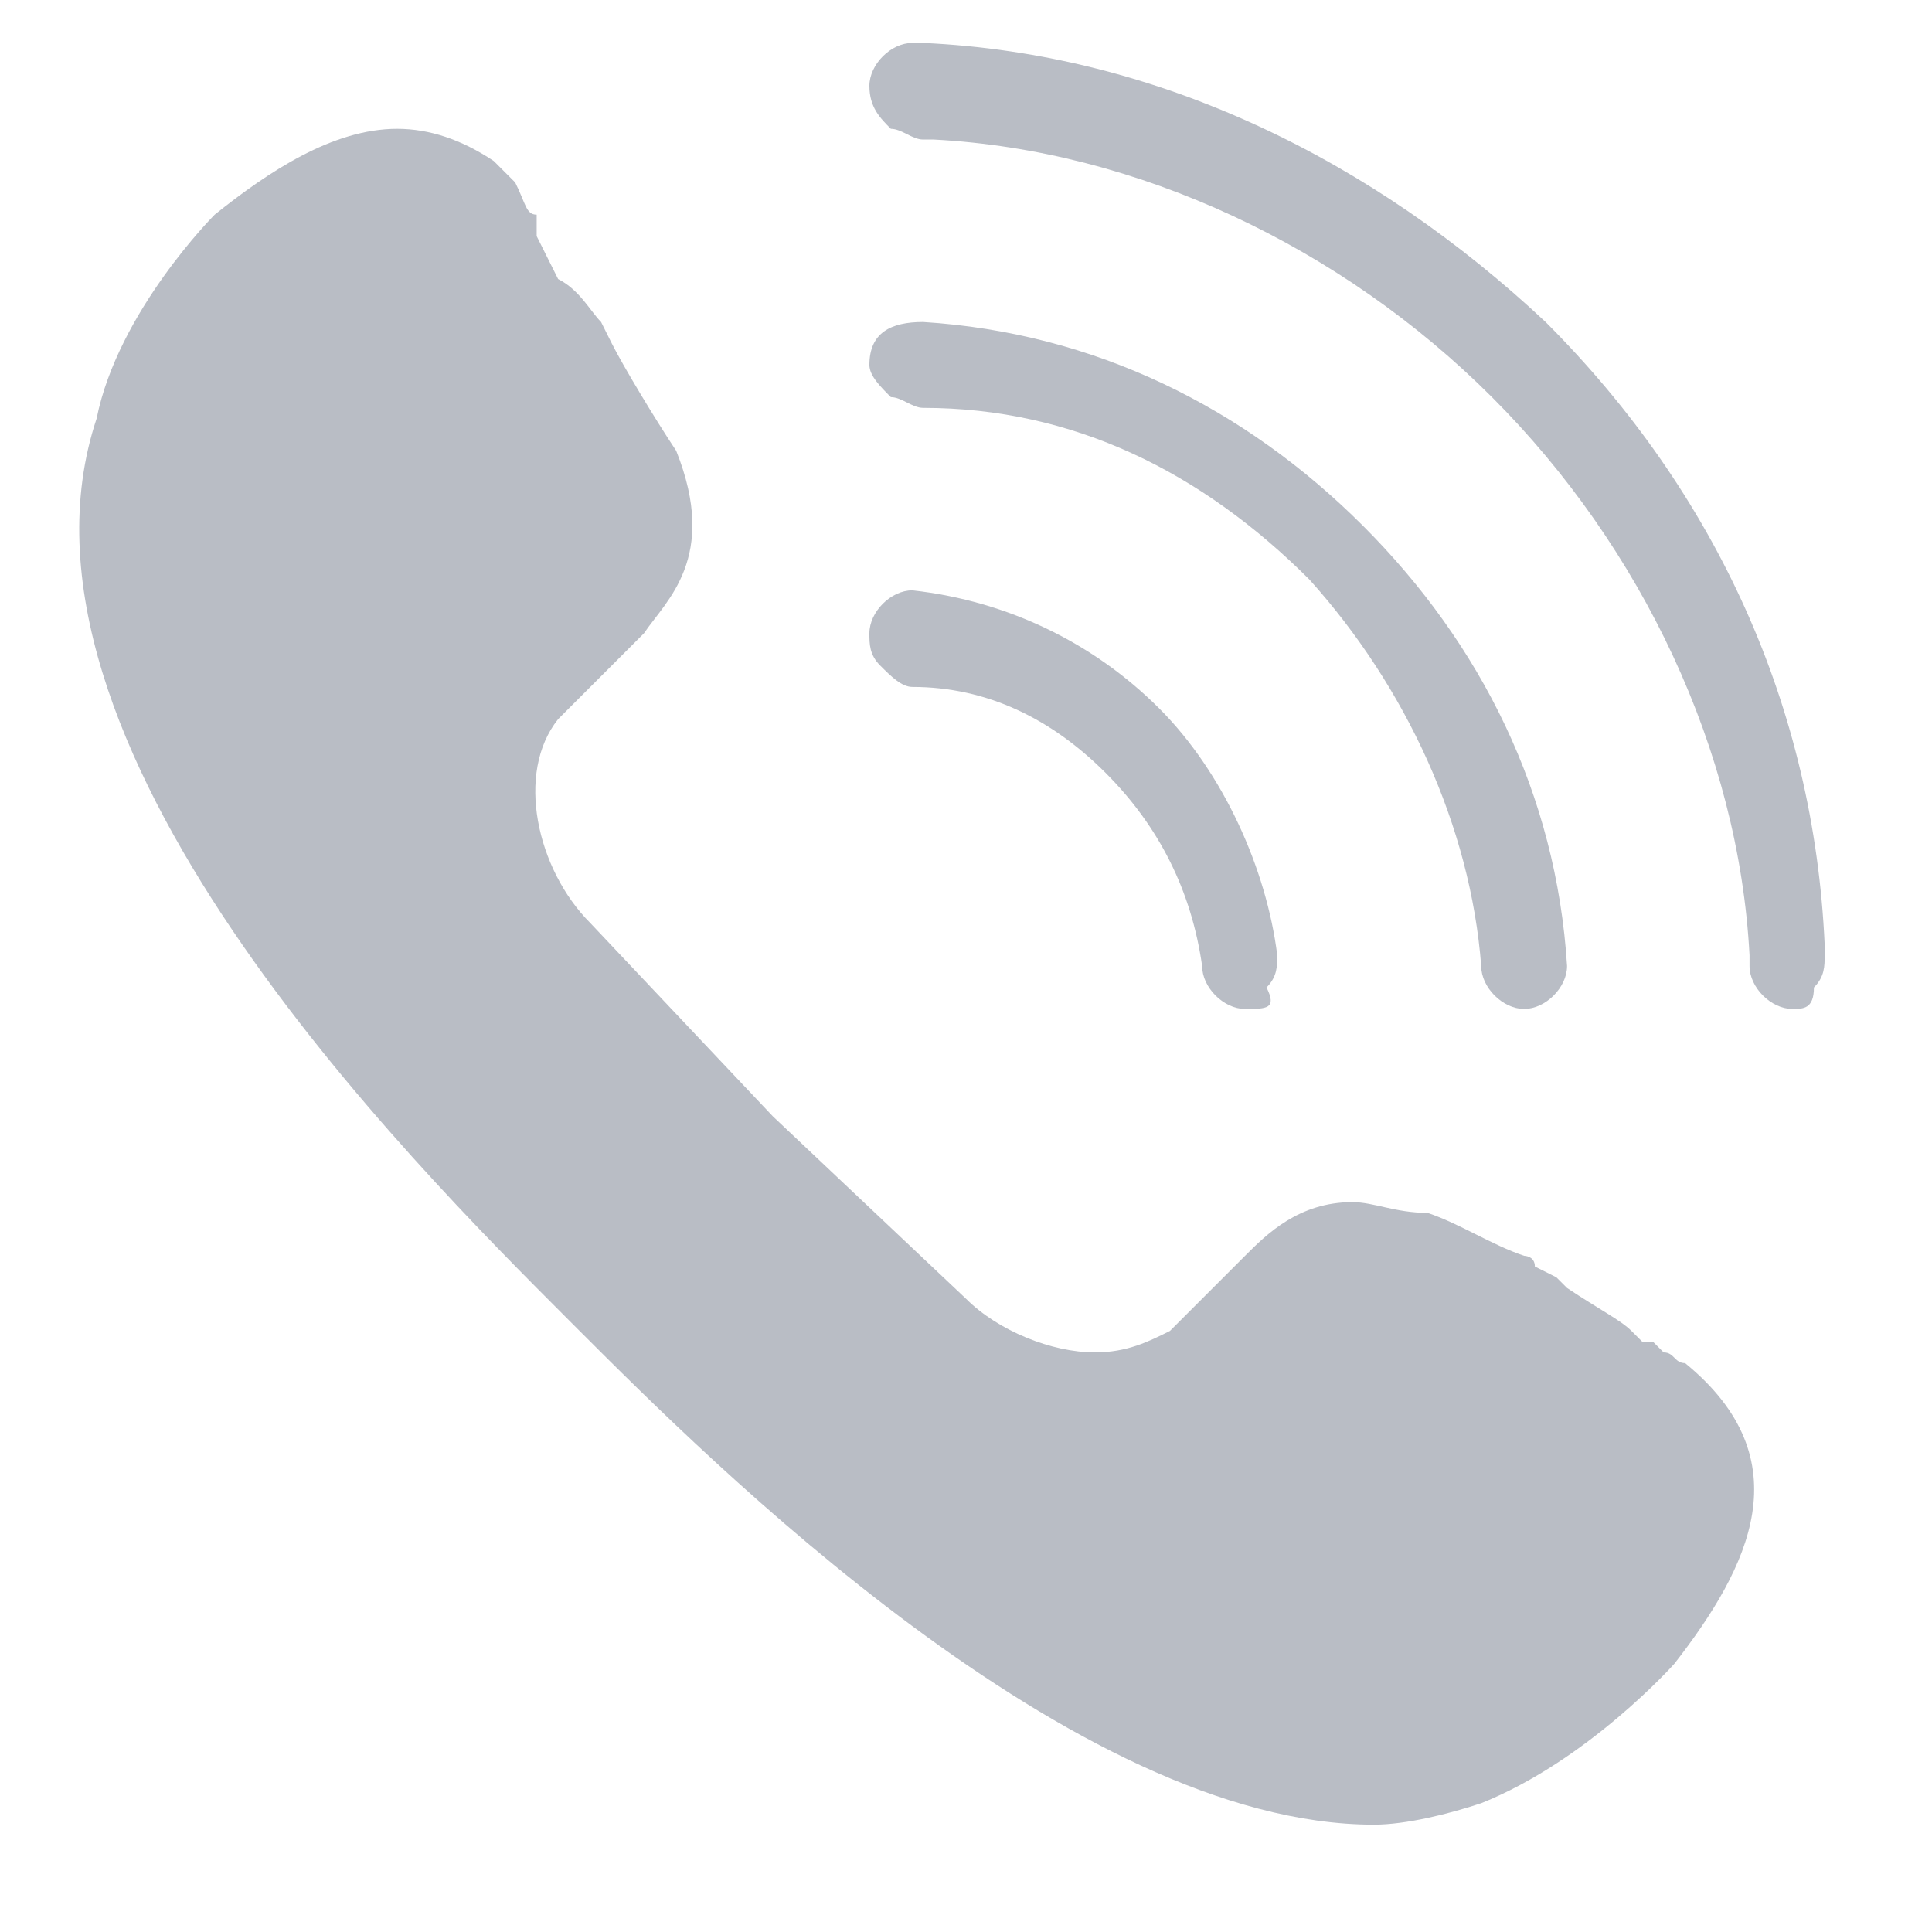 <svg width="18" height="18" version="1.1" id="Layer_1" xmlns:x="&amp;ns_extend;" xmlns:i="&amp;ns_ai;" xmlns:graph="&amp;ns_graphs;" xmlns="http://www.w3.org/2000/svg" xmlns:xlink="http://www.w3.org/1999/xlink" x="0px" y="0px" viewBox="0 0 18 18" style="enable-background:new 0 0 18 18;" xml:space="preserve">
<g>
<path style="fill:#B9BDC5;" d="M12.8,17c-2.8,0-6.2-3.4-7.4-4.6c0,0,0,0,0,0l-0.1-0.1c-1.5-1.5-5.4-5.4-4.4-8.4C1.1,2.9,2,2,2,2&#10;&#9;&#9;c0.5-0.4,1.1-0.8,1.7-0.8c0.3,0,0.6,0.1,0.9,0.3c0,0,0.1,0.1,0.1,0.1l0,0c0,0,0.1,0.1,0.1,0.1C4.9,1.9,4.9,2,5,2l0,0c0,0,0,0,0,0&#10;&#9;&#9;c0,0,0,0,0,0.1c0,0,0,0,0,0.1l0,0l0,0c0,0,0.1,0.2,0.2,0.4C5.4,2.7,5.5,2.9,5.6,3l0.1,0.2c0.1,0.2,0.4,0.7,0.6,1&#10;&#9;&#9;c0.4,1-0.1,1.4-0.3,1.7L5.2,6.7C4.8,7.2,5,8.1,5.5,8.6l1.7,1.8l0,0l0,0l1.8,1.7c0.3,0.3,0.8,0.5,1.2,0.5c0.3,0,0.5-0.1,0.7-0.2&#10;&#9;&#9;l0.7-0.7c0.2-0.2,0.5-0.5,1-0.5c0.2,0,0.4,0.1,0.7,0.1c0.3,0.1,0.6,0.3,0.9,0.4c0,0,0.1,0,0.1,0.1c0,0,0.2,0.1,0.2,0.1l0.1,0.1&#10;&#9;&#9;c0.3,0.2,0.5,0.3,0.6,0.4l0.1,0.1l0.1,0c0,0,0.1,0.1,0.1,0.1l0,0c0.1,0,0.1,0.1,0.2,0.1c1.1,0.9,0.6,1.9-0.1,2.8&#10;&#9;&#9;c0,0-0.8,0.9-1.8,1.3C13.5,16.9,13.1,17,12.8,17z"/>
<path style="fill:#B9BDC5;" d="M16.7,9.4c-0.2,0-0.4-0.2-0.4-0.4l0-0.1c-0.1-1.9-1-3.8-2.4-5.2c-1.4-1.4-3.3-2.3-5.2-2.4l-0.1,0&#10;&#9;&#9;c-0.1,0-0.2-0.1-0.3-0.1C8.2,1.1,8.1,1,8.1,0.8c0-0.2,0.2-0.4,0.4-0.4l0.1,0c2.2,0.1,4.2,1.1,5.8,2.6c1.6,1.6,2.5,3.6,2.6,5.8&#10;&#9;&#9;l0,0.1c0,0.1,0,0.2-0.1,0.3C16.9,9.4,16.8,9.4,16.7,9.4L16.7,9.4z"/>
<path style="fill:#B9BDC5;" d="M14.2,9.4c-0.2,0-0.4-0.2-0.4-0.4c-0.1-1.3-0.7-2.6-1.6-3.6c-1-1-2.2-1.6-3.6-1.6&#10;&#9;&#9;c-0.1,0-0.2-0.1-0.3-0.1C8.2,3.6,8.1,3.5,8.1,3.4C8.1,3.1,8.3,3,8.6,3c1.6,0.1,3,0.8,4.1,1.9C13.8,6,14.5,7.4,14.6,9&#10;&#9;&#9;C14.6,9.2,14.4,9.4,14.2,9.4L14.2,9.4z"/>
<path style="fill:#B9BDC5;" d="M11.6,9.4c-0.2,0-0.4-0.2-0.4-0.4c-0.1-0.7-0.4-1.3-0.9-1.8C9.8,6.7,9.2,6.4,8.5,6.4&#10;&#9;&#9;c-0.1,0-0.2-0.1-0.3-0.2C8.1,6.1,8.1,6,8.1,5.9c0-0.2,0.2-0.4,0.4-0.4c0,0,0,0,0,0c0.9,0.1,1.7,0.5,2.3,1.1c0.6,0.6,1,1.5,1.1,2.3&#10;&#9;&#9;c0,0.1,0,0.2-0.1,0.3C11.9,9.4,11.8,9.4,11.6,9.4C11.7,9.4,11.7,9.4,11.6,9.4z"/>
</g>
</svg>